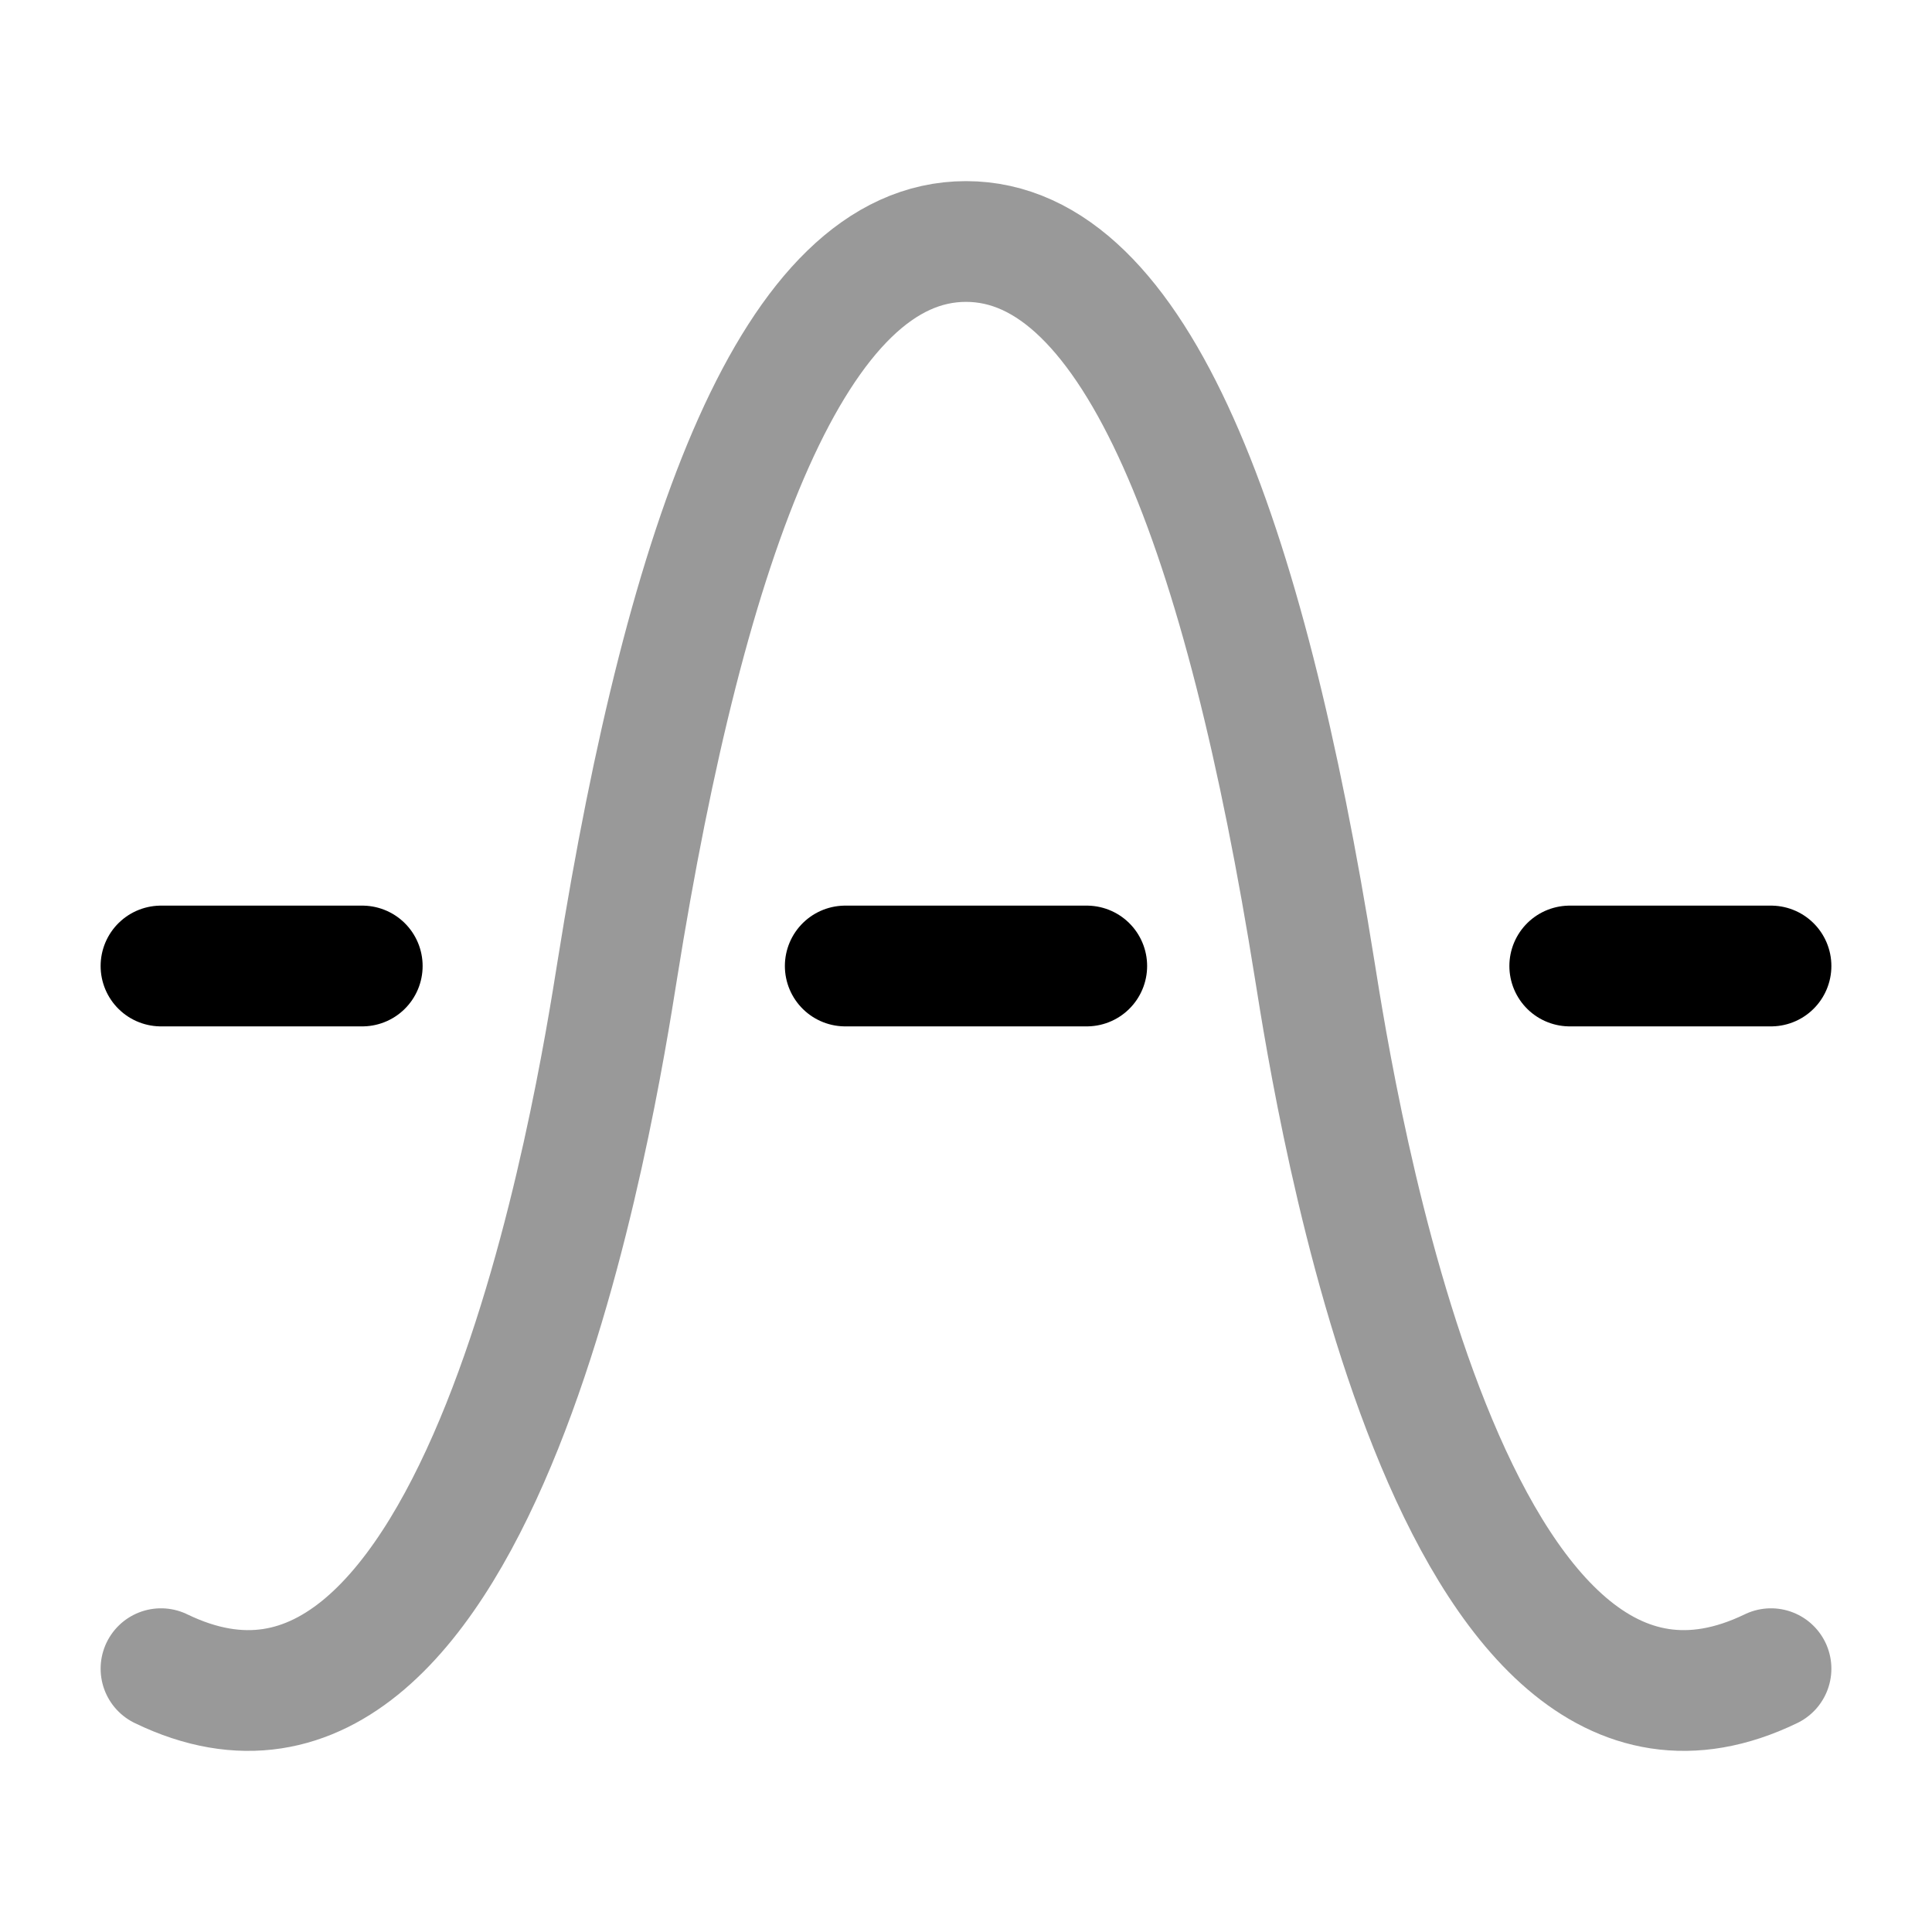 <svg width="24" height="24" viewBox="0 0 24 24" fill="none" xmlns="http://www.w3.org/2000/svg">
    <path opacity="0.4" d="M22 20.729C18 22.665 16.588 13.655 16.331 12.045C15.467 6.638 14.12 3 12 3C9.88 3 8.533 6.638 7.669 12.045C7.412 13.655 6 22.665 2 20.729" stroke="currentColor" stroke-width="1.5" stroke-linecap="round"/>
    <path d="M2 12H4.5" stroke="currentColor" stroke-width="1.5" stroke-linecap="round" stroke-linejoin="round"/>
    <path d="M19.5 12H22" stroke="currentColor" stroke-width="1.5" stroke-linecap="round" stroke-linejoin="round"/>
    <path d="M10.5 12H13.5" stroke="currentColor" stroke-width="1.5" stroke-linecap="round" stroke-linejoin="round"/>
</svg>
